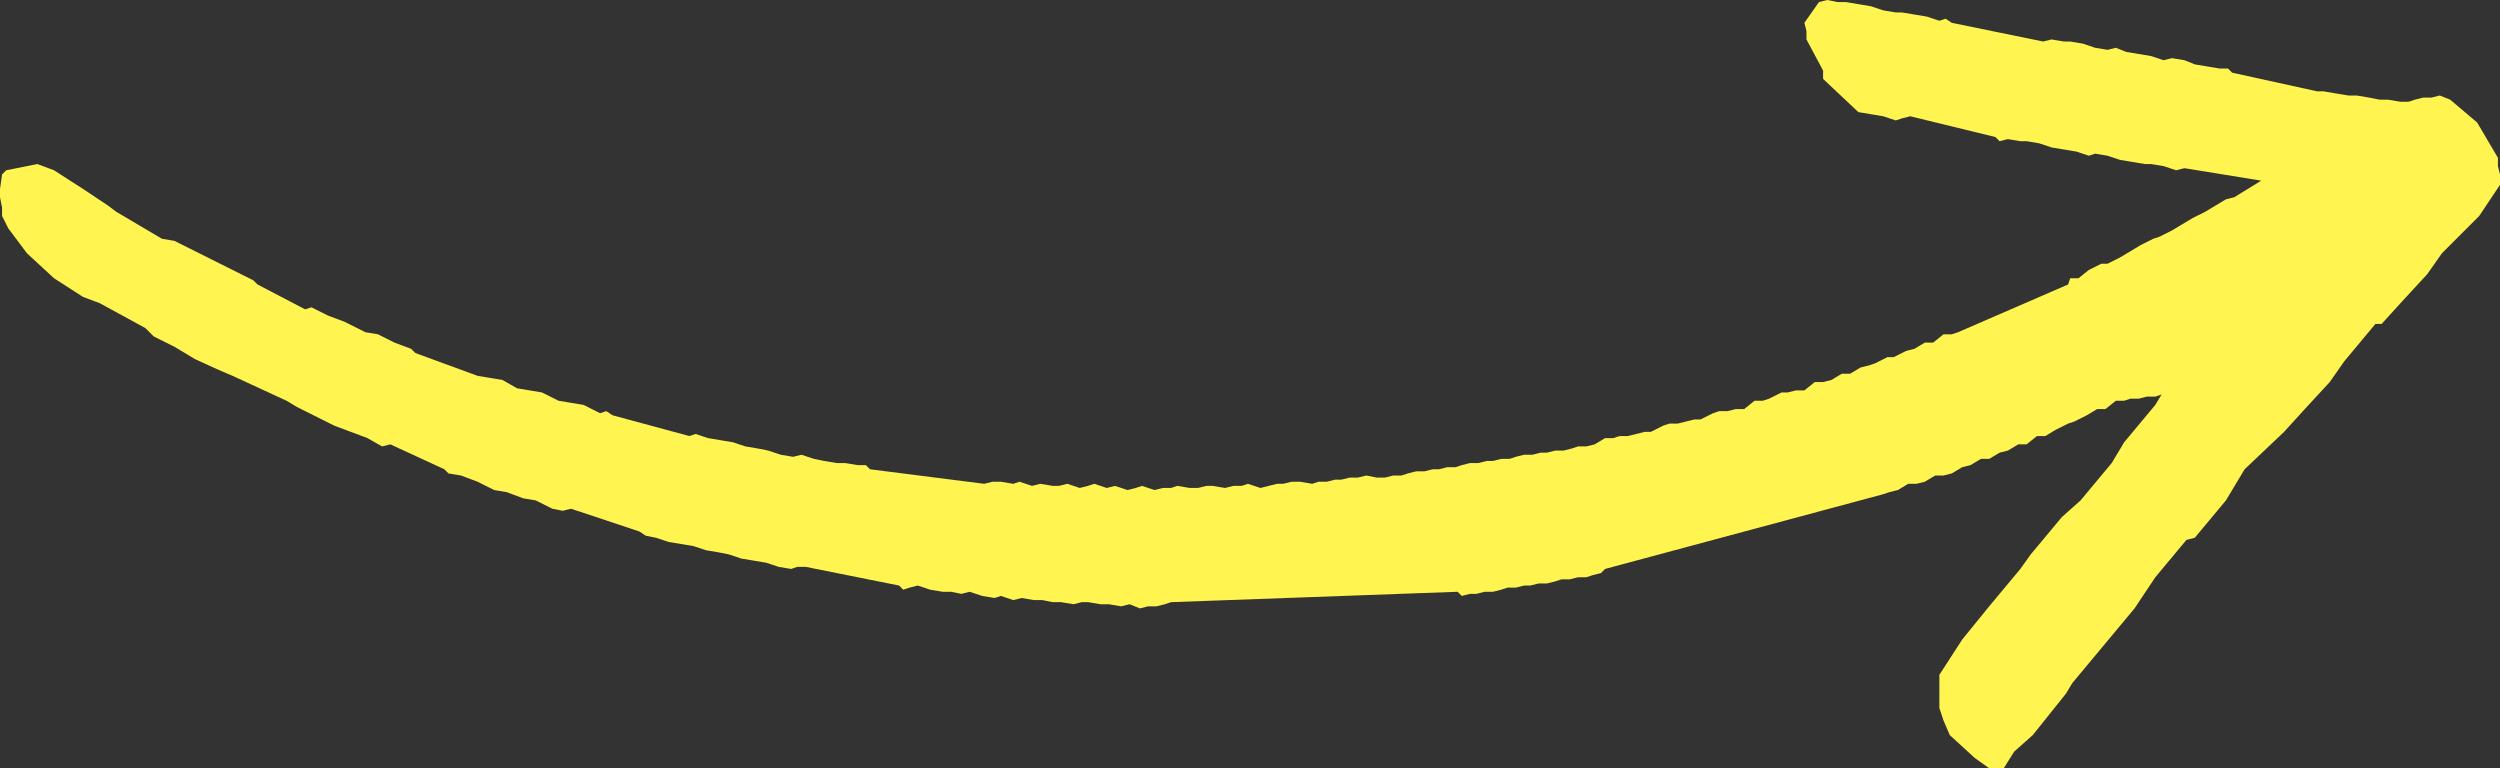 <?xml version="1.0" encoding="utf-8"?>
<!-- Generator: Adobe Illustrator 18.0.0, SVG Export Plug-In . SVG Version: 6.00 Build 0)  -->
<!DOCTYPE svg PUBLIC "-//W3C//DTD SVG 1.1//EN" "http://www.w3.org/Graphics/SVG/1.1/DTD/svg11.dtd">
<svg version="1.1" id="Layer_1" xmlns="http://www.w3.org/2000/svg" xmlns:xlink="http://www.w3.org/1999/xlink" x="0px" y="0px"
	 viewBox="0 0 120.4 37" enable-background="new 0 0 120.4 37" xml:space="preserve">
<rect x="0" y="0" width="120.4" height="37" fill="#333333" stroke="none"/>
<polygon fill-rule="evenodd" clip-rule="evenodd" fill="#FFF450" points="117.6,12.2 116.9,13.2 115.7,14.5 114.7,15.6 114.4,15.6 
	112.9,17.4 112.2,18.4 111,19.7 110,20.8 108.1,22.6 107.2,24.1 105.7,25.9 105.3,26 103.8,27.8 102.8,29.3 101.3,31.1 99.8,32.9 
	99.5,33.4 97.9,35.4 97,36.2 96.5,37 95.8,37 95.1,36.5 93.9,35.4 93.6,34.7 93.4,34.1 93.4,32.5 94.5,30.8 95.8,29.2 97.3,27.4 
	97.8,26.7 99.3,24.9 100.2,24.1 101.7,22.3 102.3,21.3 103.8,19.5 104.1,19 103.8,19.1 103.4,19.1 103,19.2 102.6,19.2 102.3,19.3 
	101.9,19.3 101.4,19.7 101,19.7 100.5,20 99.9,20.3 99.6,20.4 99,20.7 98.5,21 98.1,21 97.6,21.4 97.2,21.4 96.7,21.7 96.3,21.8 
	95.8,22.1 95.4,22.1 94.9,22.4 94.5,22.5 94,22.8 93.6,22.9 93.2,22.9 92.7,23.2 92.3,23.3 91.9,23.3 91.4,23.6 91,23.7 90.7,23.8 
	77.3,27.4 77.1,27.6 76.7,27.7 76.4,27.8 76,27.8 75.6,27.9 75.2,27.9 74.9,28 74.5,28.1 74.1,28.1 73.7,28.2 73.4,28.2 73,28.3 
	72.6,28.3 72.3,28.4 71.9,28.5 71.5,28.5 71.1,28.6 70.8,28.6 70.4,28.7 70.2,28.5 56.4,29 56.1,29.1 55.7,29.2 55.3,29.2 
	54.9,29.3 54.4,29.1 54,29.2 53.4,29.1 53,29.1 52.4,29 52.1,29 51.7,29.1 51.1,29 50.7,29 50.2,28.9 49.8,28.9 49.2,28.8 
	48.8,28.9 48.2,28.7 47.9,28.8 47.3,28.7 46.7,28.5 46.3,28.6 45.8,28.5 45.4,28.5 44.8,28.4 44.2,28.2 43.8,28.3 43.5,28.4 
	43.3,28.2 38.8,27.3 38.4,27.3 38.1,27.4 37.5,27.3 36.9,27.1 36.3,27 35.7,26.9 35.1,26.7 34.6,26.6 34,26.5 33.4,26.3 32.8,26.2 
	32.2,26.1 31.6,25.9 31.1,25.8 30.8,25.6 27.5,24.5 27.1,24.6 26.6,24.5 25.8,24.1 25.2,24 24.4,23.7 23.8,23.6 23,23.2 22.2,22.9 
	21.6,22.8 21.4,22.6 18.8,21.4 18.4,21.5 17.7,21.1 16.9,20.8 16.1,20.5 15.1,20 14.3,19.6 13.8,19.3 11.2,18.1 10.5,17.8 9.4,17.3 
	8.4,16.7 7.4,16.2 7,15.8 4.8,14.6 4,14.3 2.6,13.4 1.3,12.2 0.4,11 0.1,10.4 0.1,10 0,9.5 0,9.1 0.1,8.4 0.3,8.2 1.8,7.9 2.6,8.2 
	4,9.1 5.2,9.9 5.6,10.2 7.8,11.5 8.4,11.6 9.4,12.1 10.4,12.6 11.4,13.1 12.2,13.5 12.4,13.7 14.7,14.9 15,14.8 15.8,15.2 
	16.6,15.5 17.6,16 18.2,16.1 19,16.5 19.8,16.8 20,17 23,18.1 23.6,18.2 24.2,18.3 24.9,18.7 25.5,18.8 26.1,18.9 26.9,19.3 
	27.5,19.4 28.1,19.5 28.9,19.9 29.2,19.8 29.5,20 33.2,21 33.5,20.9 34.1,21.1 34.7,21.2 35.3,21.3 35.9,21.5 36.5,21.6 37,21.7 
	37.6,21.9 38.2,22 38.6,21.9 39.2,22.1 39.7,22.2 40.3,22.3 40.7,22.3 41.3,22.4 41.7,22.4 41.9,22.6 47.4,23.3 47.8,23.2 
	48.2,23.2 48.8,23.3 49.1,23.2 49.7,23.4 50.1,23.3 50.7,23.4 51,23.4 51.4,23.3 52,23.5 52.4,23.4 52.7,23.3 53.3,23.5 53.7,23.4 
	54.3,23.6 54.7,23.5 55,23.4 55.6,23.6 56,23.5 56.4,23.5 56.7,23.4 57.3,23.5 57.7,23.5 58.1,23.4 58.4,23.4 59,23.5 59.4,23.4 
	59.8,23.4 60.1,23.3 60.7,23.5 61.1,23.4 61.5,23.3 61.8,23.3 62.2,23.2 62.6,23.2 63.2,23.3 63.5,23.2 63.9,23.2 64.3,23.1 
	64.6,23.1 65,23 65.4,23 65.8,22.9 66.3,23 66.7,23 67.1,22.9 67.5,22.9 67.8,22.8 68.2,22.7 68.6,22.7 69,22.6 69.3,22.6 
	69.7,22.5 70.1,22.5 70.4,22.4 70.8,22.3 71.2,22.3 71.6,22.2 71.9,22.2 72.3,22.1 72.7,22.1 73,22 73.4,21.9 73.8,21.9 74.2,21.8 
	74.5,21.8 74.9,21.7 75.3,21.7 75.7,21.6 76,21.5 76.4,21.5 76.8,21.4 77.3,21.1 77.7,21.1 78,21 78.4,21 78.8,20.9 79.2,20.8 
	79.5,20.8 80.1,20.5 80.4,20.4 80.8,20.4 81.2,20.3 81.6,20.2 81.9,20.2 82.5,19.9 82.8,19.8 83.2,19.8 83.6,19.7 84,19.7 
	84.5,19.3 84.9,19.3 85.2,19.2 85.8,18.9 86.1,18.9 86.5,18.8 86.9,18.8 87.4,18.4 87.8,18.4 88.2,18.3 88.7,18 89.1,18 89.6,17.7 
	90,17.6 90.3,17.5 90.9,17.2 91.2,17.2 91.8,16.9 92.2,16.8 92.7,16.5 93.1,16.5 93.6,16.1 94,16.1 94.3,16 99.6,13.7 99.7,13.4 
	100.1,13.4 100.6,13 101.2,12.7 101.5,12.7 102.1,12.4 102.6,12.1 103.1,11.8 103.7,11.5 104,11.4 104.6,11.1 105.1,10.8 
	105.6,10.5 106.2,10.2 106.7,9.9 107.2,9.6 107.6,9.5 108.9,8.7 105.2,8.1 104.8,8.2 104.2,8 103.6,7.9 103.3,7.9 102.7,7.8 
	102.1,7.7 101.5,7.5 100.9,7.4 100.6,7.5 100,7.3 99.4,7.2 98.8,7.1 98.2,6.9 97.6,6.8 97.3,6.8 96.7,6.7 96.3,6.8 96.1,6.6 92,5.6 
	91.6,5.7 91.3,5.8 90.7,5.6 90.1,5.5 89.5,5.4 87.8,3.8 87.8,3.4 87,1.9 87,1.5 86.9,1.1 87.6,0.1 88,0 88.5,0.1 88.9,0.1 89.5,0.2 
	90.1,0.3 90.7,0.5 91.3,0.6 91.6,0.6 92.2,0.7 92.8,0.8 93.4,1 93.7,0.9 94,1.1 98.4,2 98.8,1.9 99.4,2 99.7,2 100.3,2.1 100.9,2.3 
	101.5,2.4 101.9,2.3 102.4,2.5 103,2.6 103.6,2.7 104.2,2.9 104.6,2.8 105.2,2.9 105.7,3.1 106.3,3.2 106.9,3.3 107.3,3.3 
	107.5,3.5 111.6,4.4 111.9,4.4 112.5,4.5 113.1,4.6 113.5,4.6 114.1,4.7 114.6,4.8 115,4.8 115.6,4.9 116,4.9 116.3,4.8 116.7,4.7 
	117.1,4.7 117.5,4.6 118,4.8 119.3,5.9 120.3,7.6 120.3,8 120.4,8.4 120.4,8.9 119.4,10.4 "/>
</svg>
